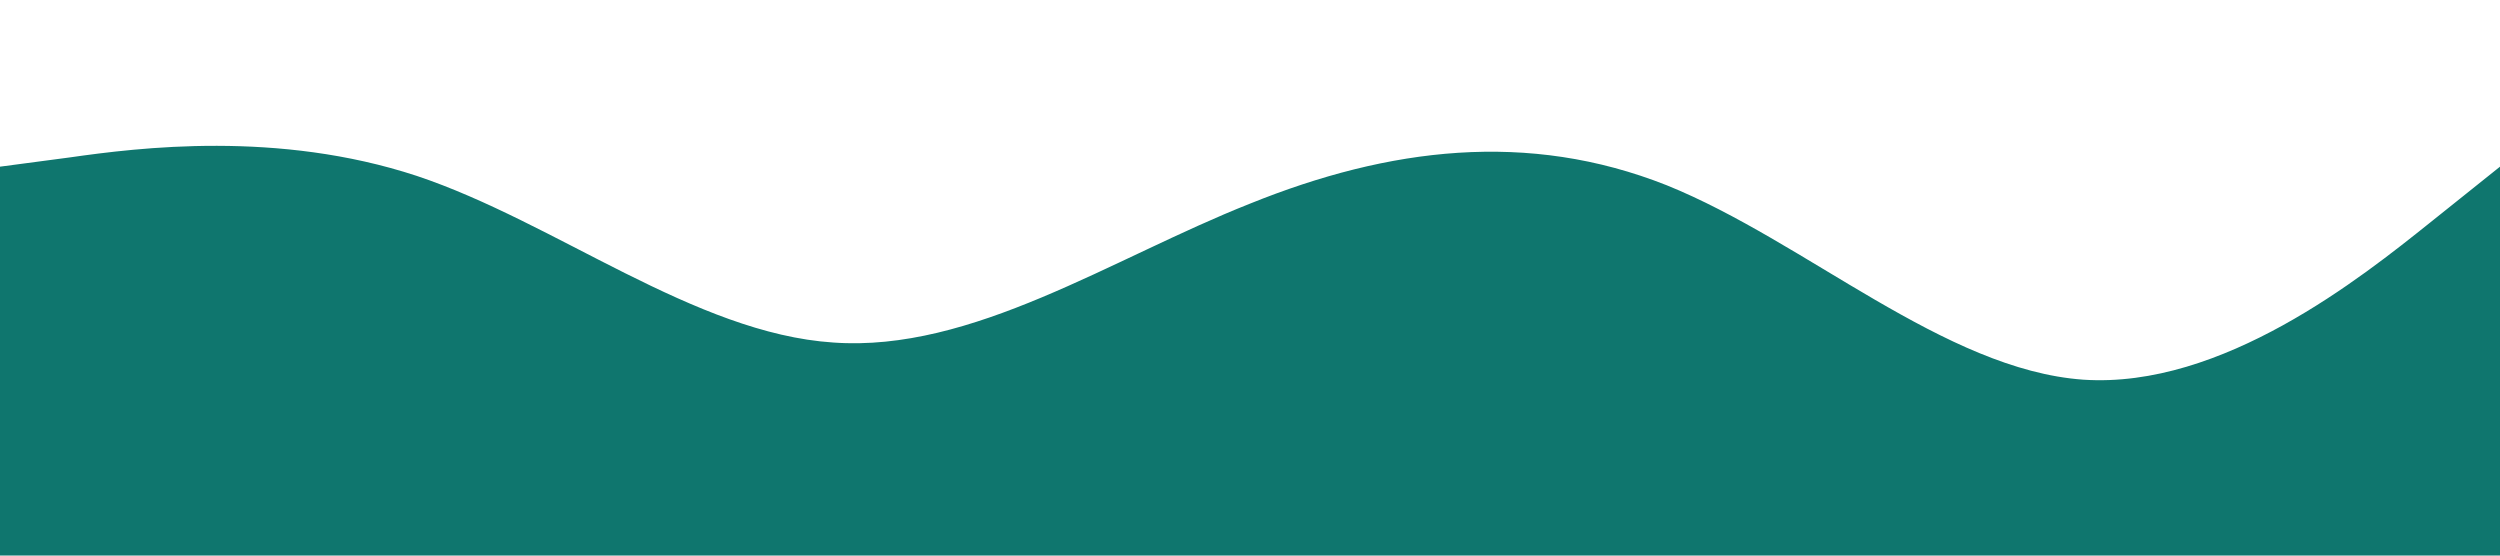 <?xml version="1.0" standalone="no"?><svg xmlns="http://www.w3.org/2000/svg" viewBox="0 0 1440 320"><path fill="#0f766e" fill-opacity="1" d="M0,96L40,90.7C80,85,160,75,240,101.3C320,128,400,192,480,197.3C560,203,640,149,720,117.3C800,85,880,75,960,106.7C1040,139,1120,213,1200,218.7C1280,224,1360,160,1400,128L1440,96L1440,320L1400,320C1360,320,1280,320,1200,320C1120,320,1040,320,960,320C880,320,800,320,720,320C640,320,560,320,480,320C400,320,320,320,240,320C160,320,80,320,40,320L0,320Z"></path></svg>